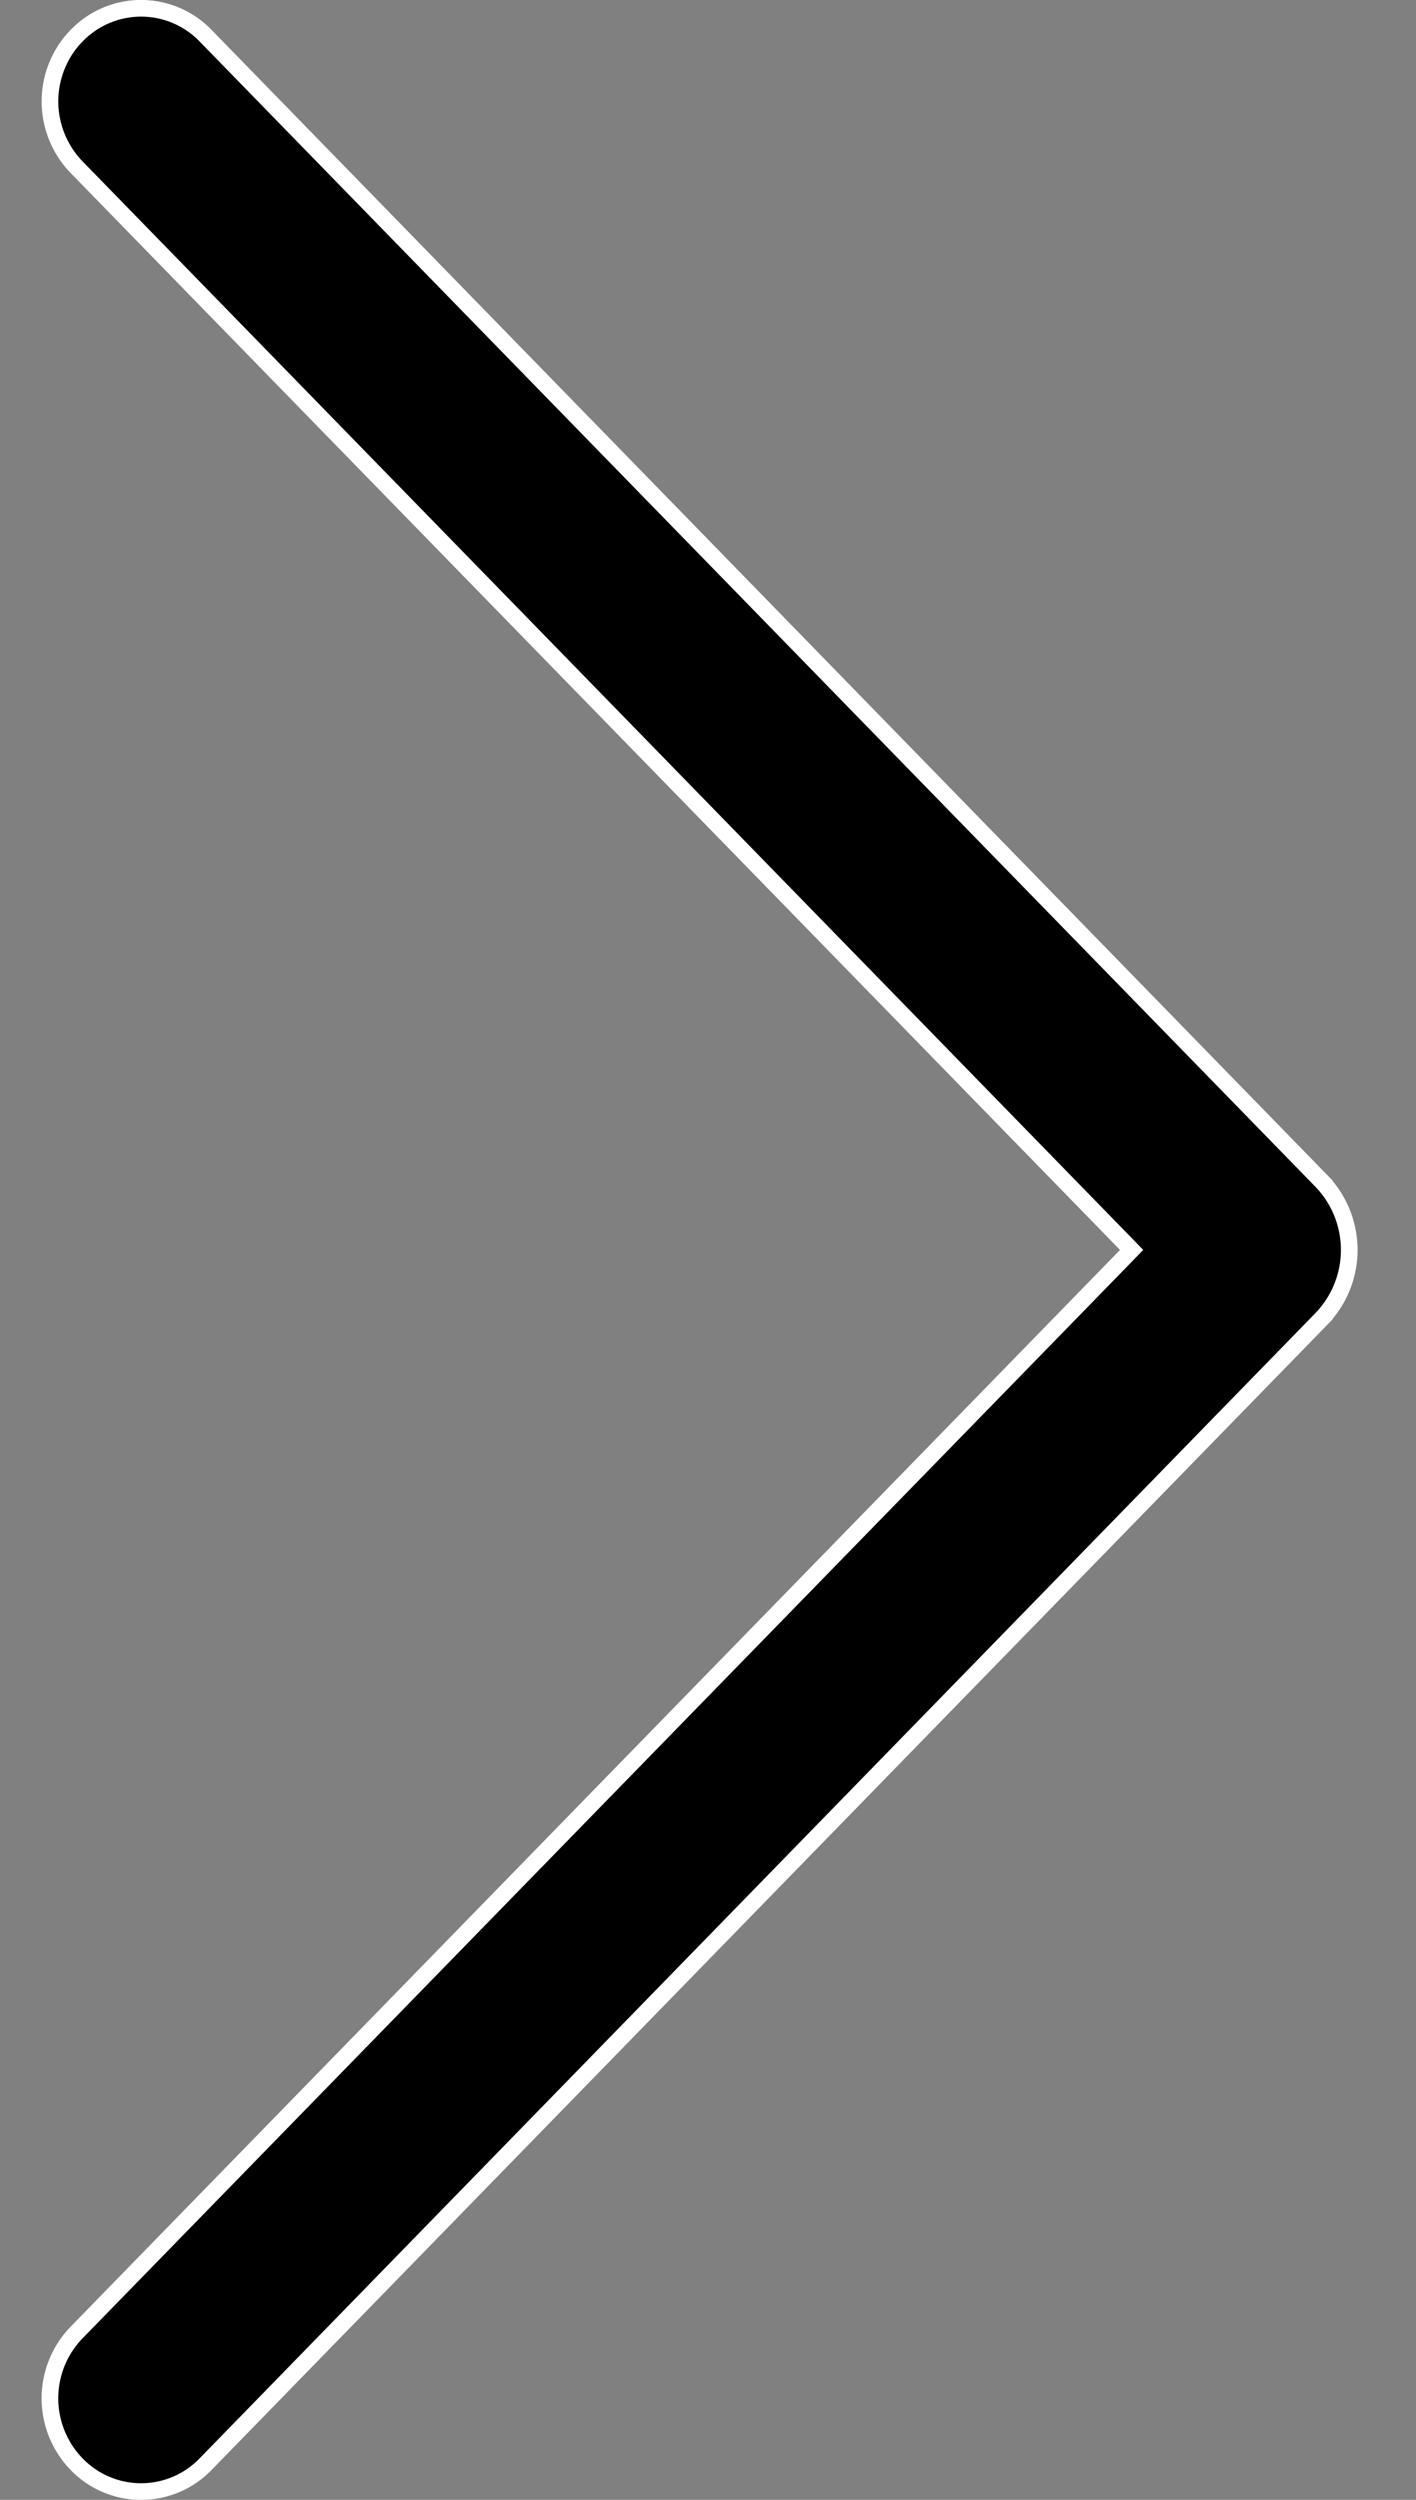 <svg width="17" height="30" fill="none" xmlns="http://www.w3.org/2000/svg"><rect width="100%" height="100%" fill="#808080" stroke="none"/><path d="M.6 1.216C.6.942.7.677.879.471L.923.425a1.076 1.076 0 011.542 0h0L15.86 14.168l.071-.07-.071.07a1.192 1.192 0 010 1.664l.071.07-.071-.07L2.465 29.575h0a1.076 1.076 0 01-1.542 0h0a1.135 1.135 0 010-1.587h0L13.518 15.07l.068-.07-.068-.07L.923 2.01h0A1.135 1.135 0 01.6 1.216z" fill="#000" stroke="#fff" stroke-width=".2"/></svg>